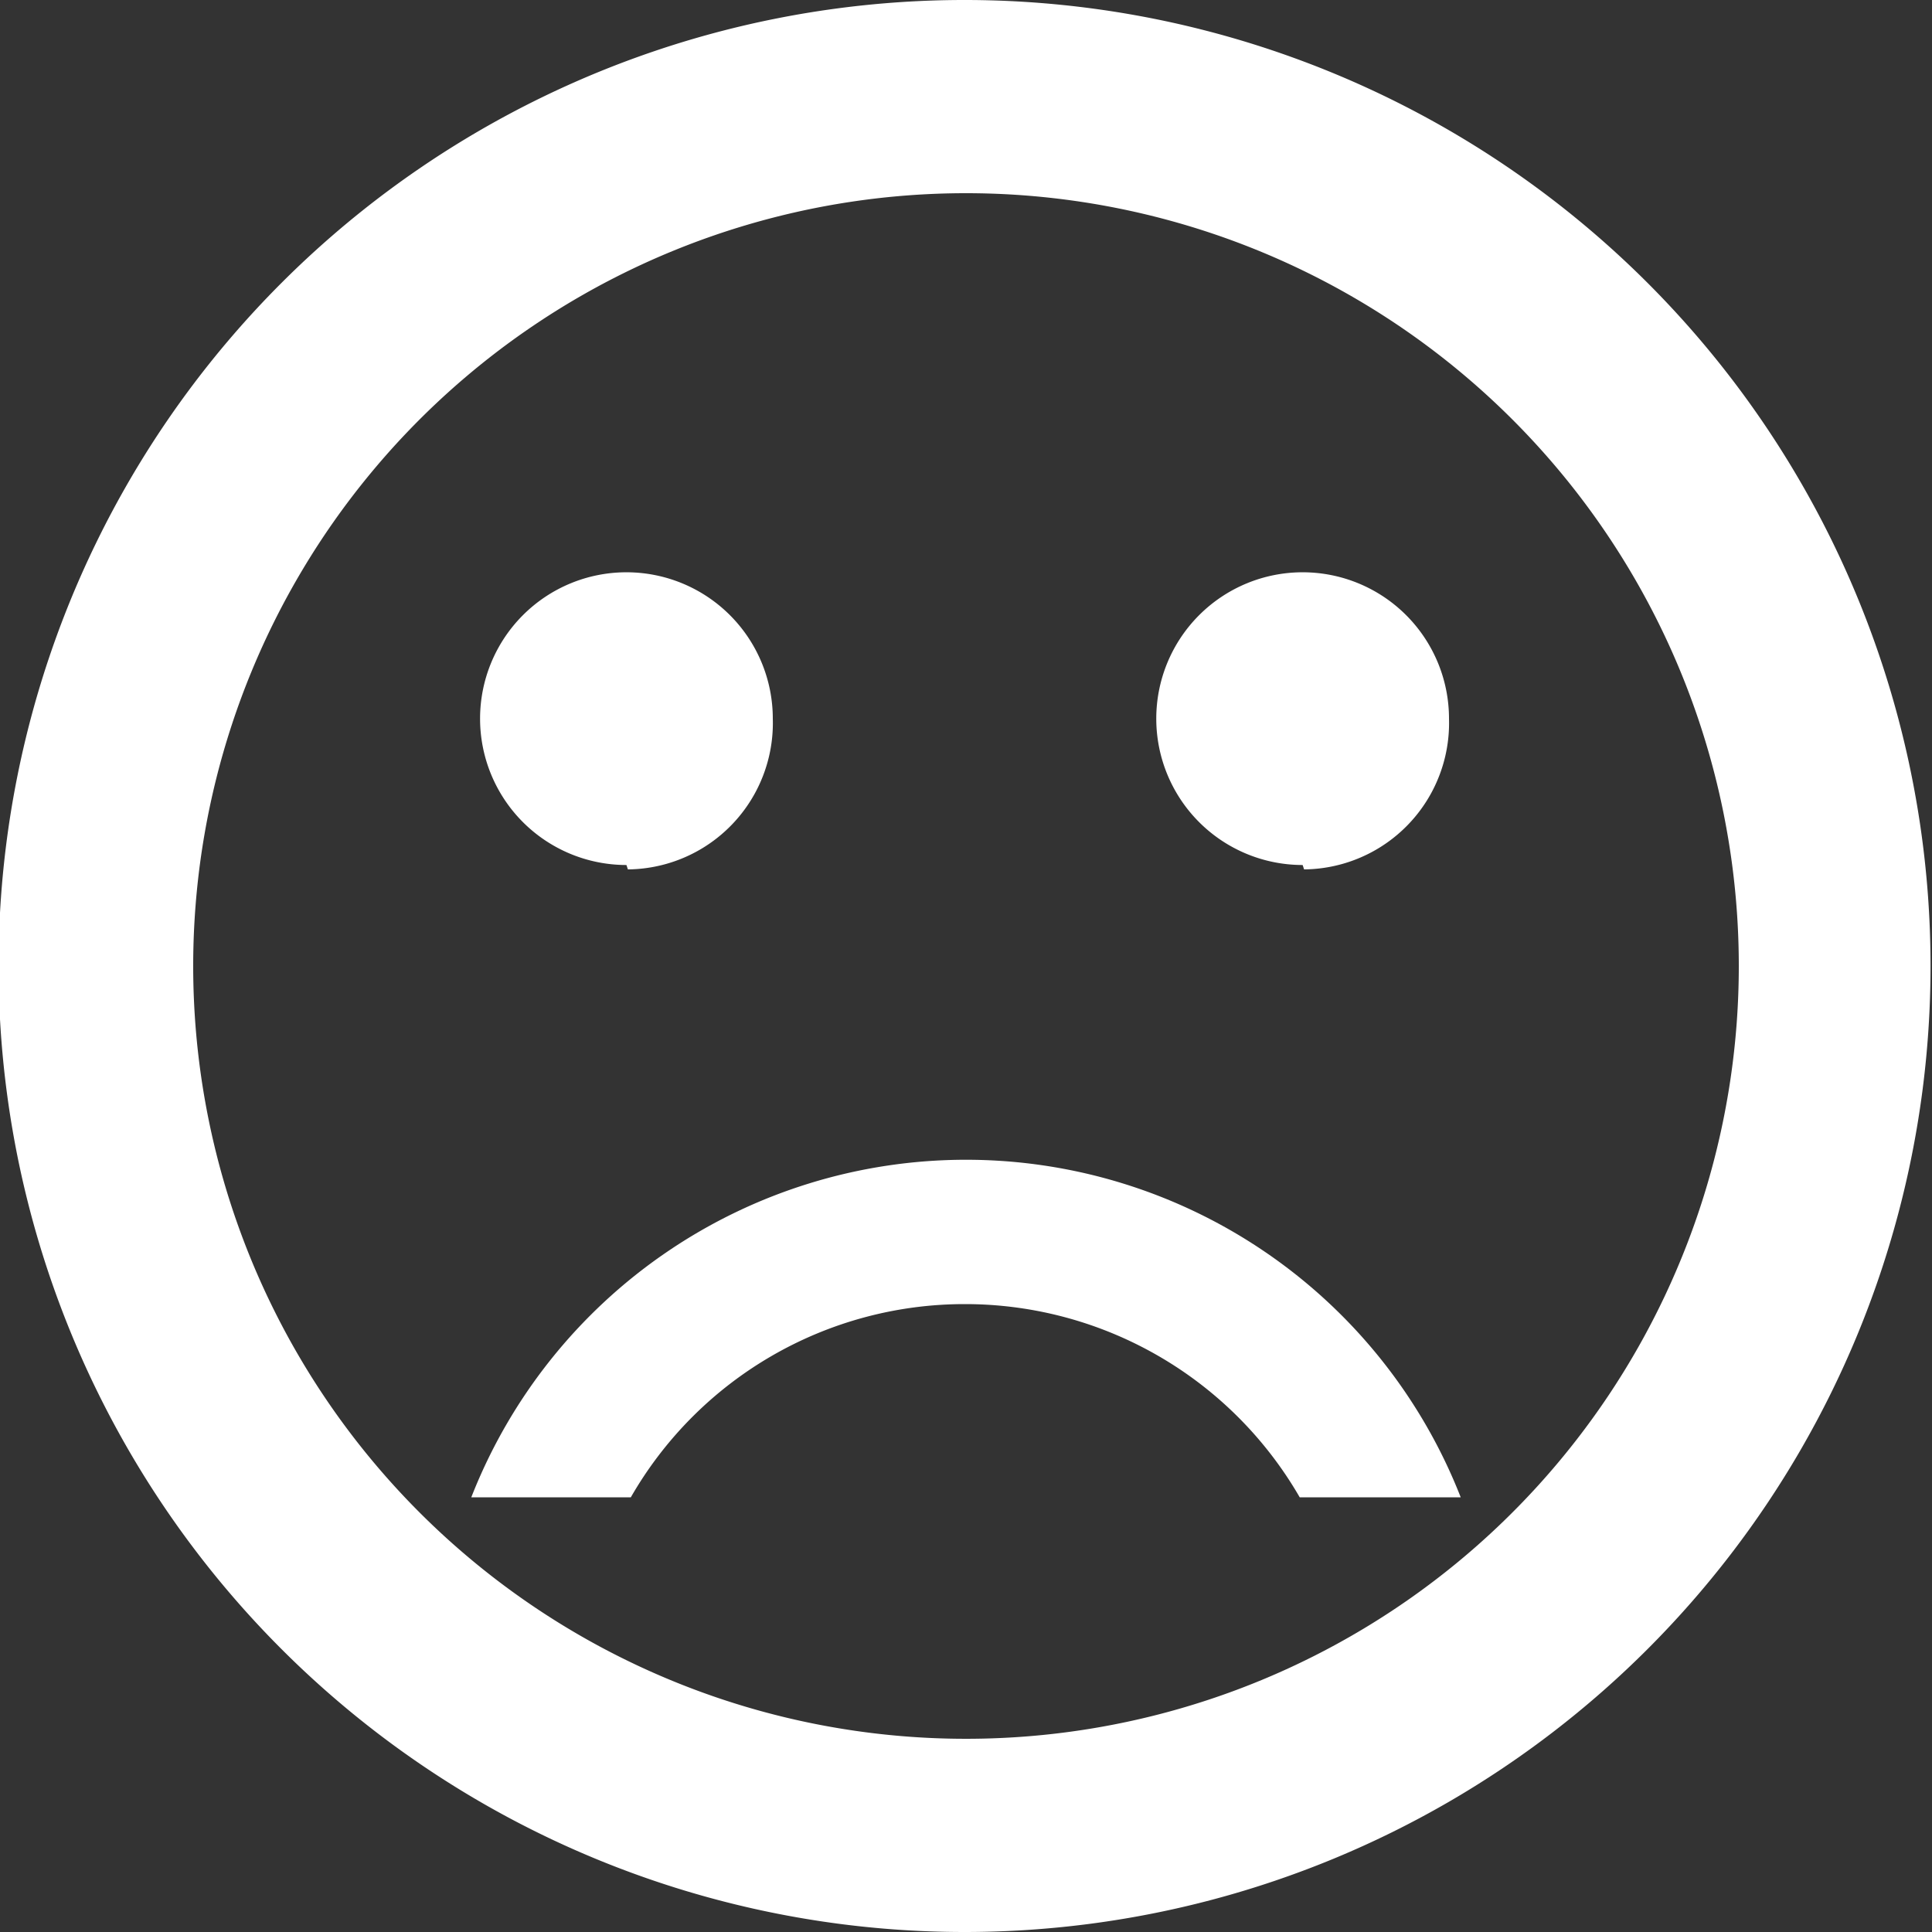 <svg xmlns="http://www.w3.org/2000/svg" viewBox="0 0 13.2 13.2"><rect x="0" y="0" width="13.2" height="13.2" fill="#333333" stroke="none"/><path fill="#fff" d="M6.59,13.2a6.6,6.6,0,1,1,6.6-6.6A6.6,6.6,0,0,1,6.59,13.2Zm0-11.88A5.28,5.28,0,1,0,11.88,6.6,5.28,5.28,0,0,0,6.6,1.32Zm0,7.59a2.63,2.63,0,0,0-2.28,1.32H3.22a3.63,3.63,0,0,1,6.76,0H8.88A2.64,2.64,0,0,0,6.6,8.91Zm2.31-3a1,1,0,1,1,1-1A1,1,0,0,1,8.91,5.94Zm-4.62,0a1,1,0,1,1,1-1A1,1,0,0,1,4.29,5.94Z"/></svg>
